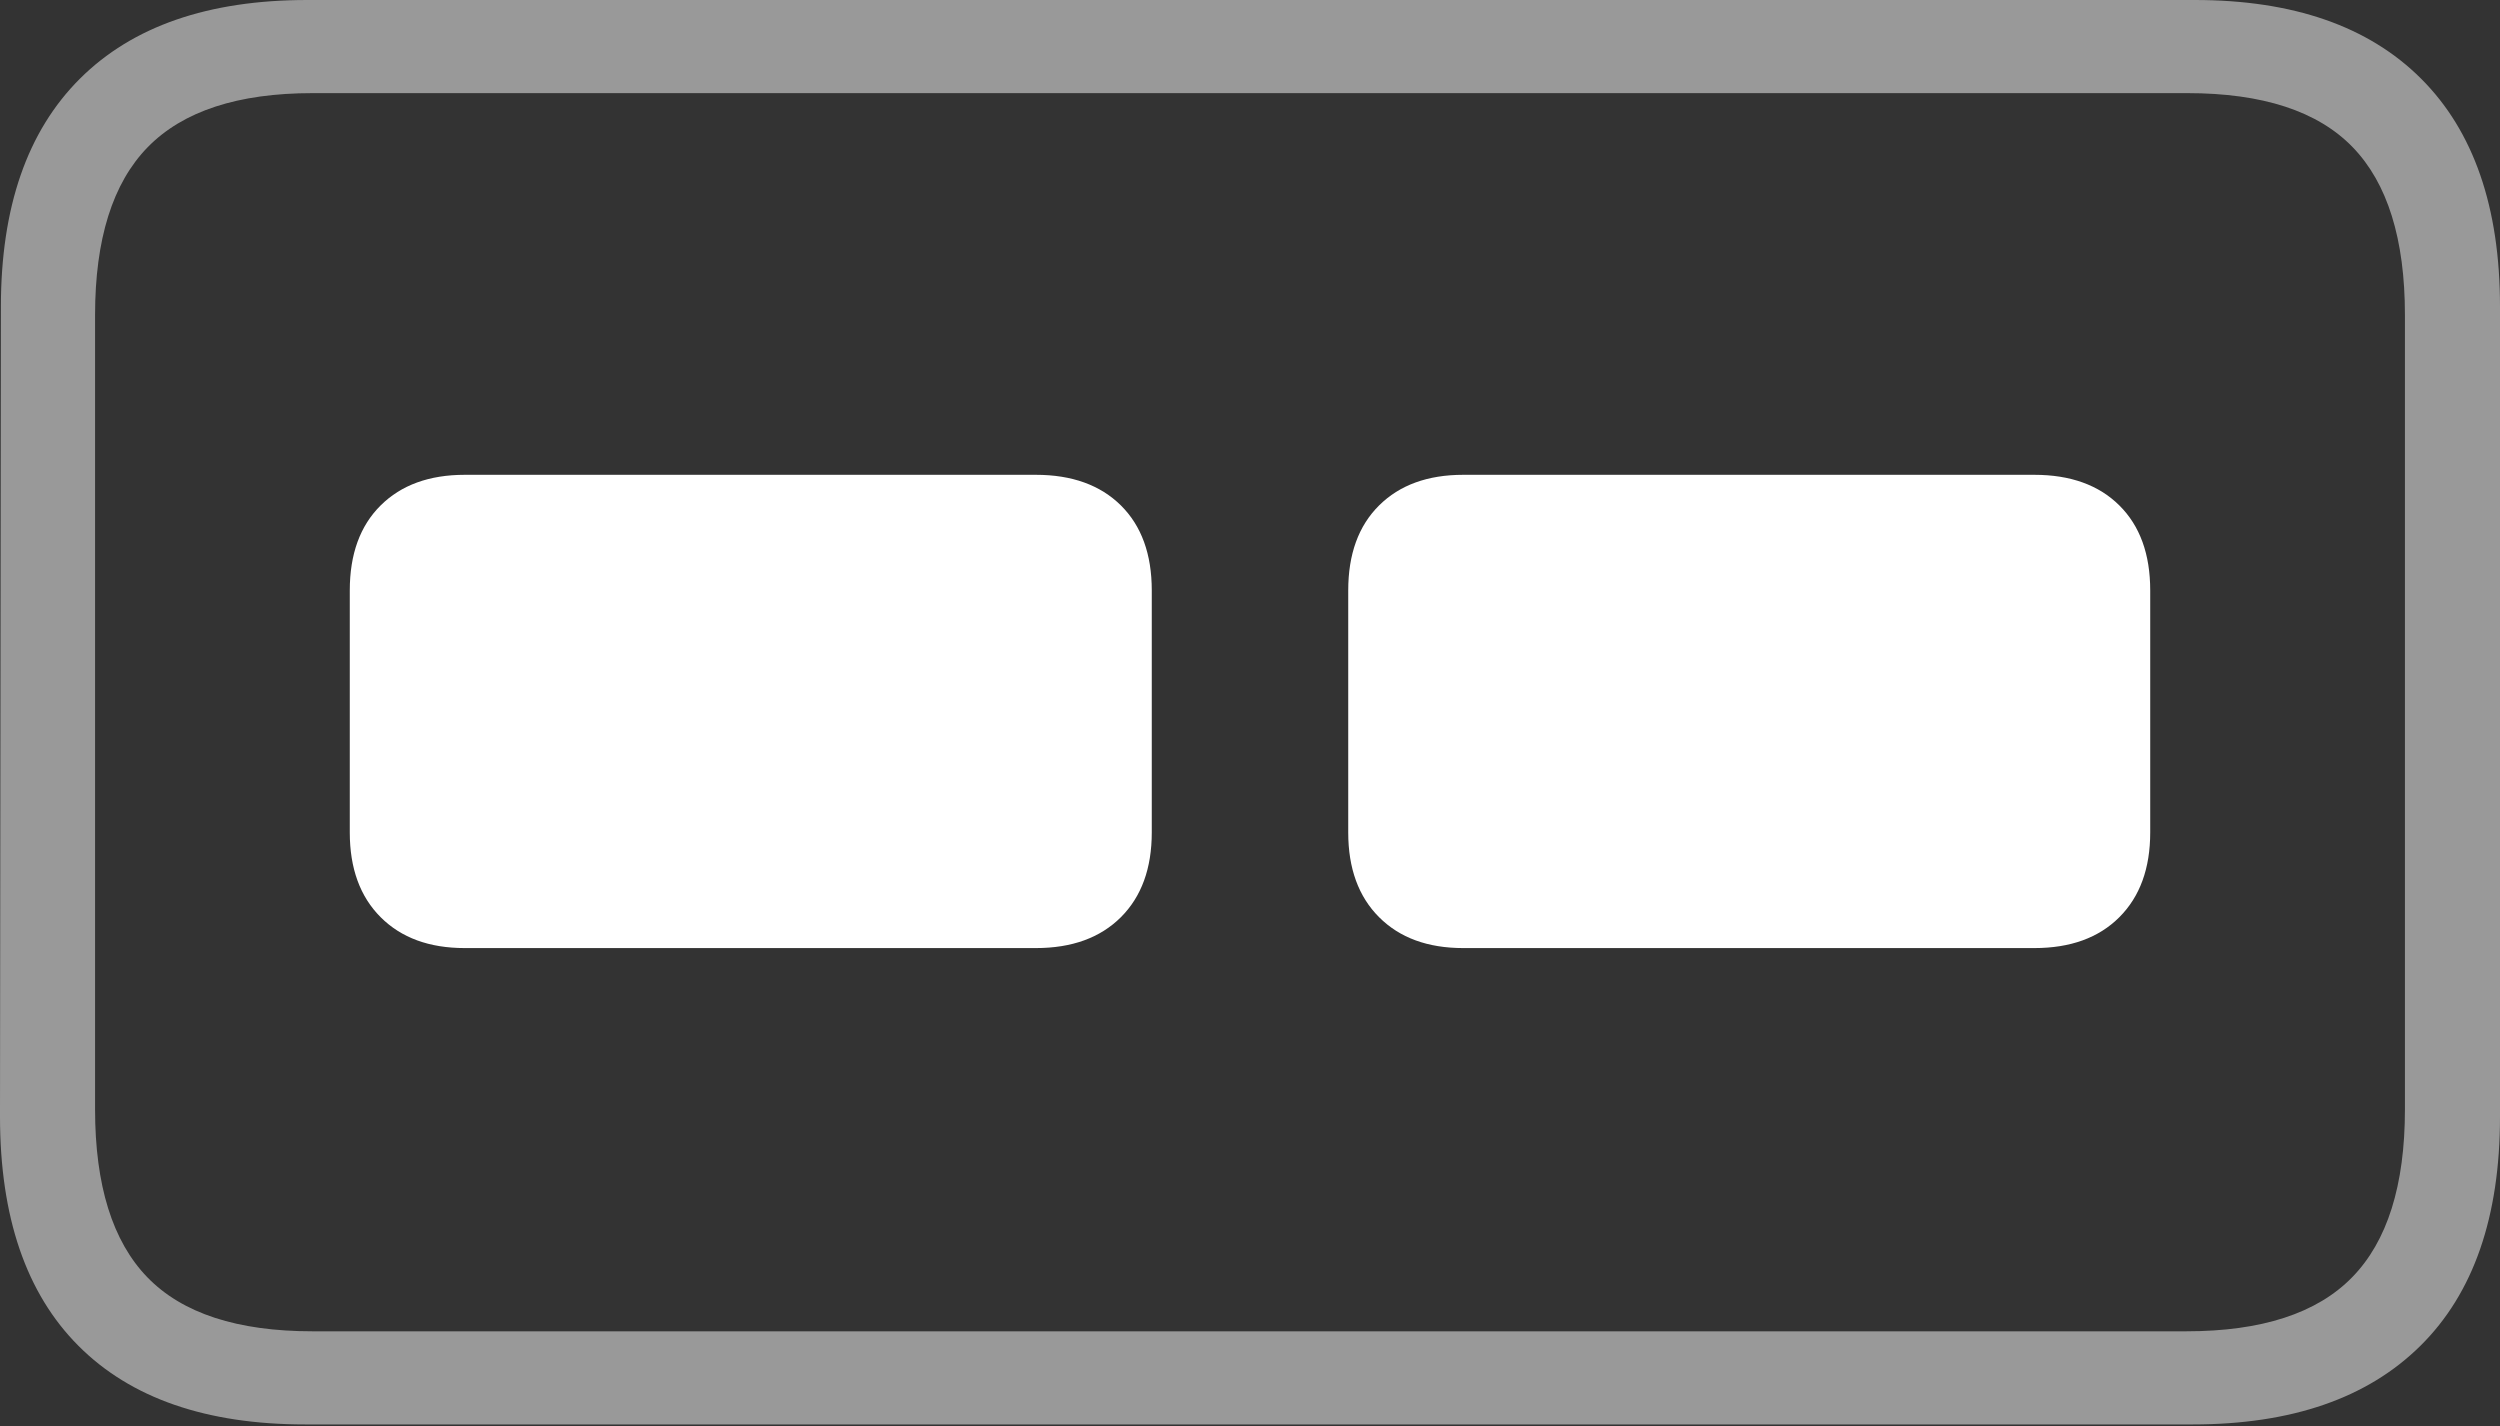 <?xml version="1.0" encoding="UTF-8"?>
<!--Generator: Apple Native CoreSVG 175-->
<!DOCTYPE svg
PUBLIC "-//W3C//DTD SVG 1.1//EN"
       "http://www.w3.org/Graphics/SVG/1.1/DTD/svg11.dtd">
<svg version="1.1" xmlns="http://www.w3.org/2000/svg" xmlns:xlink="http://www.w3.org/1999/xlink" width="19.355" height="11.041">
 <rect width="100%" height="100%" fill="#333333" stroke="none"/>
 <g>
  <rect height="11.041" opacity="0" width="19.355" x="0" y="0"/>
  <path d="M2.363 11.028L16.975 11.028Q18.124 11.028 18.739 10.419Q19.355 9.81 19.355 8.644L19.355 2.375Q19.355 1.219 18.744 0.609Q18.134 0 16.991 0L2.38 0Q1.23 0 0.619 0.609Q0.007 1.219 0.007 2.375L0 8.644Q0 9.81 0.607 10.419Q1.214 11.028 2.363 11.028ZM2.42 10.307Q1.546 10.307 1.141 9.889Q0.736 9.471 0.736 8.589L0.736 2.439Q0.736 1.557 1.144 1.139Q1.553 0.721 2.42 0.721L16.934 0.721Q17.809 0.721 18.214 1.139Q18.619 1.557 18.619 2.439L18.619 8.589Q18.619 9.471 18.21 9.889Q17.802 10.307 16.925 10.307Z" fill="rgba(255,255,255,0.5)"/>
  <path d="M3.598 7.34L8.02 7.34Q8.438 7.34 8.678 7.101Q8.917 6.862 8.917 6.445L8.917 4.571Q8.917 4.15 8.678 3.913Q8.438 3.676 8.02 3.676L3.598 3.676Q3.186 3.676 2.947 3.913Q2.708 4.15 2.708 4.571L2.708 6.445Q2.708 6.862 2.947 7.101Q3.186 7.34 3.598 7.34ZM11.328 7.34L15.75 7.34Q16.169 7.34 16.408 7.101Q16.647 6.862 16.647 6.445L16.647 4.571Q16.647 4.15 16.408 3.913Q16.169 3.676 15.75 3.676L11.328 3.676Q10.916 3.676 10.677 3.913Q10.438 4.15 10.438 4.571L10.438 6.445Q10.438 6.862 10.677 7.101Q10.916 7.34 11.328 7.34Z" fill="#ffffff"/>
 </g>
</svg>
